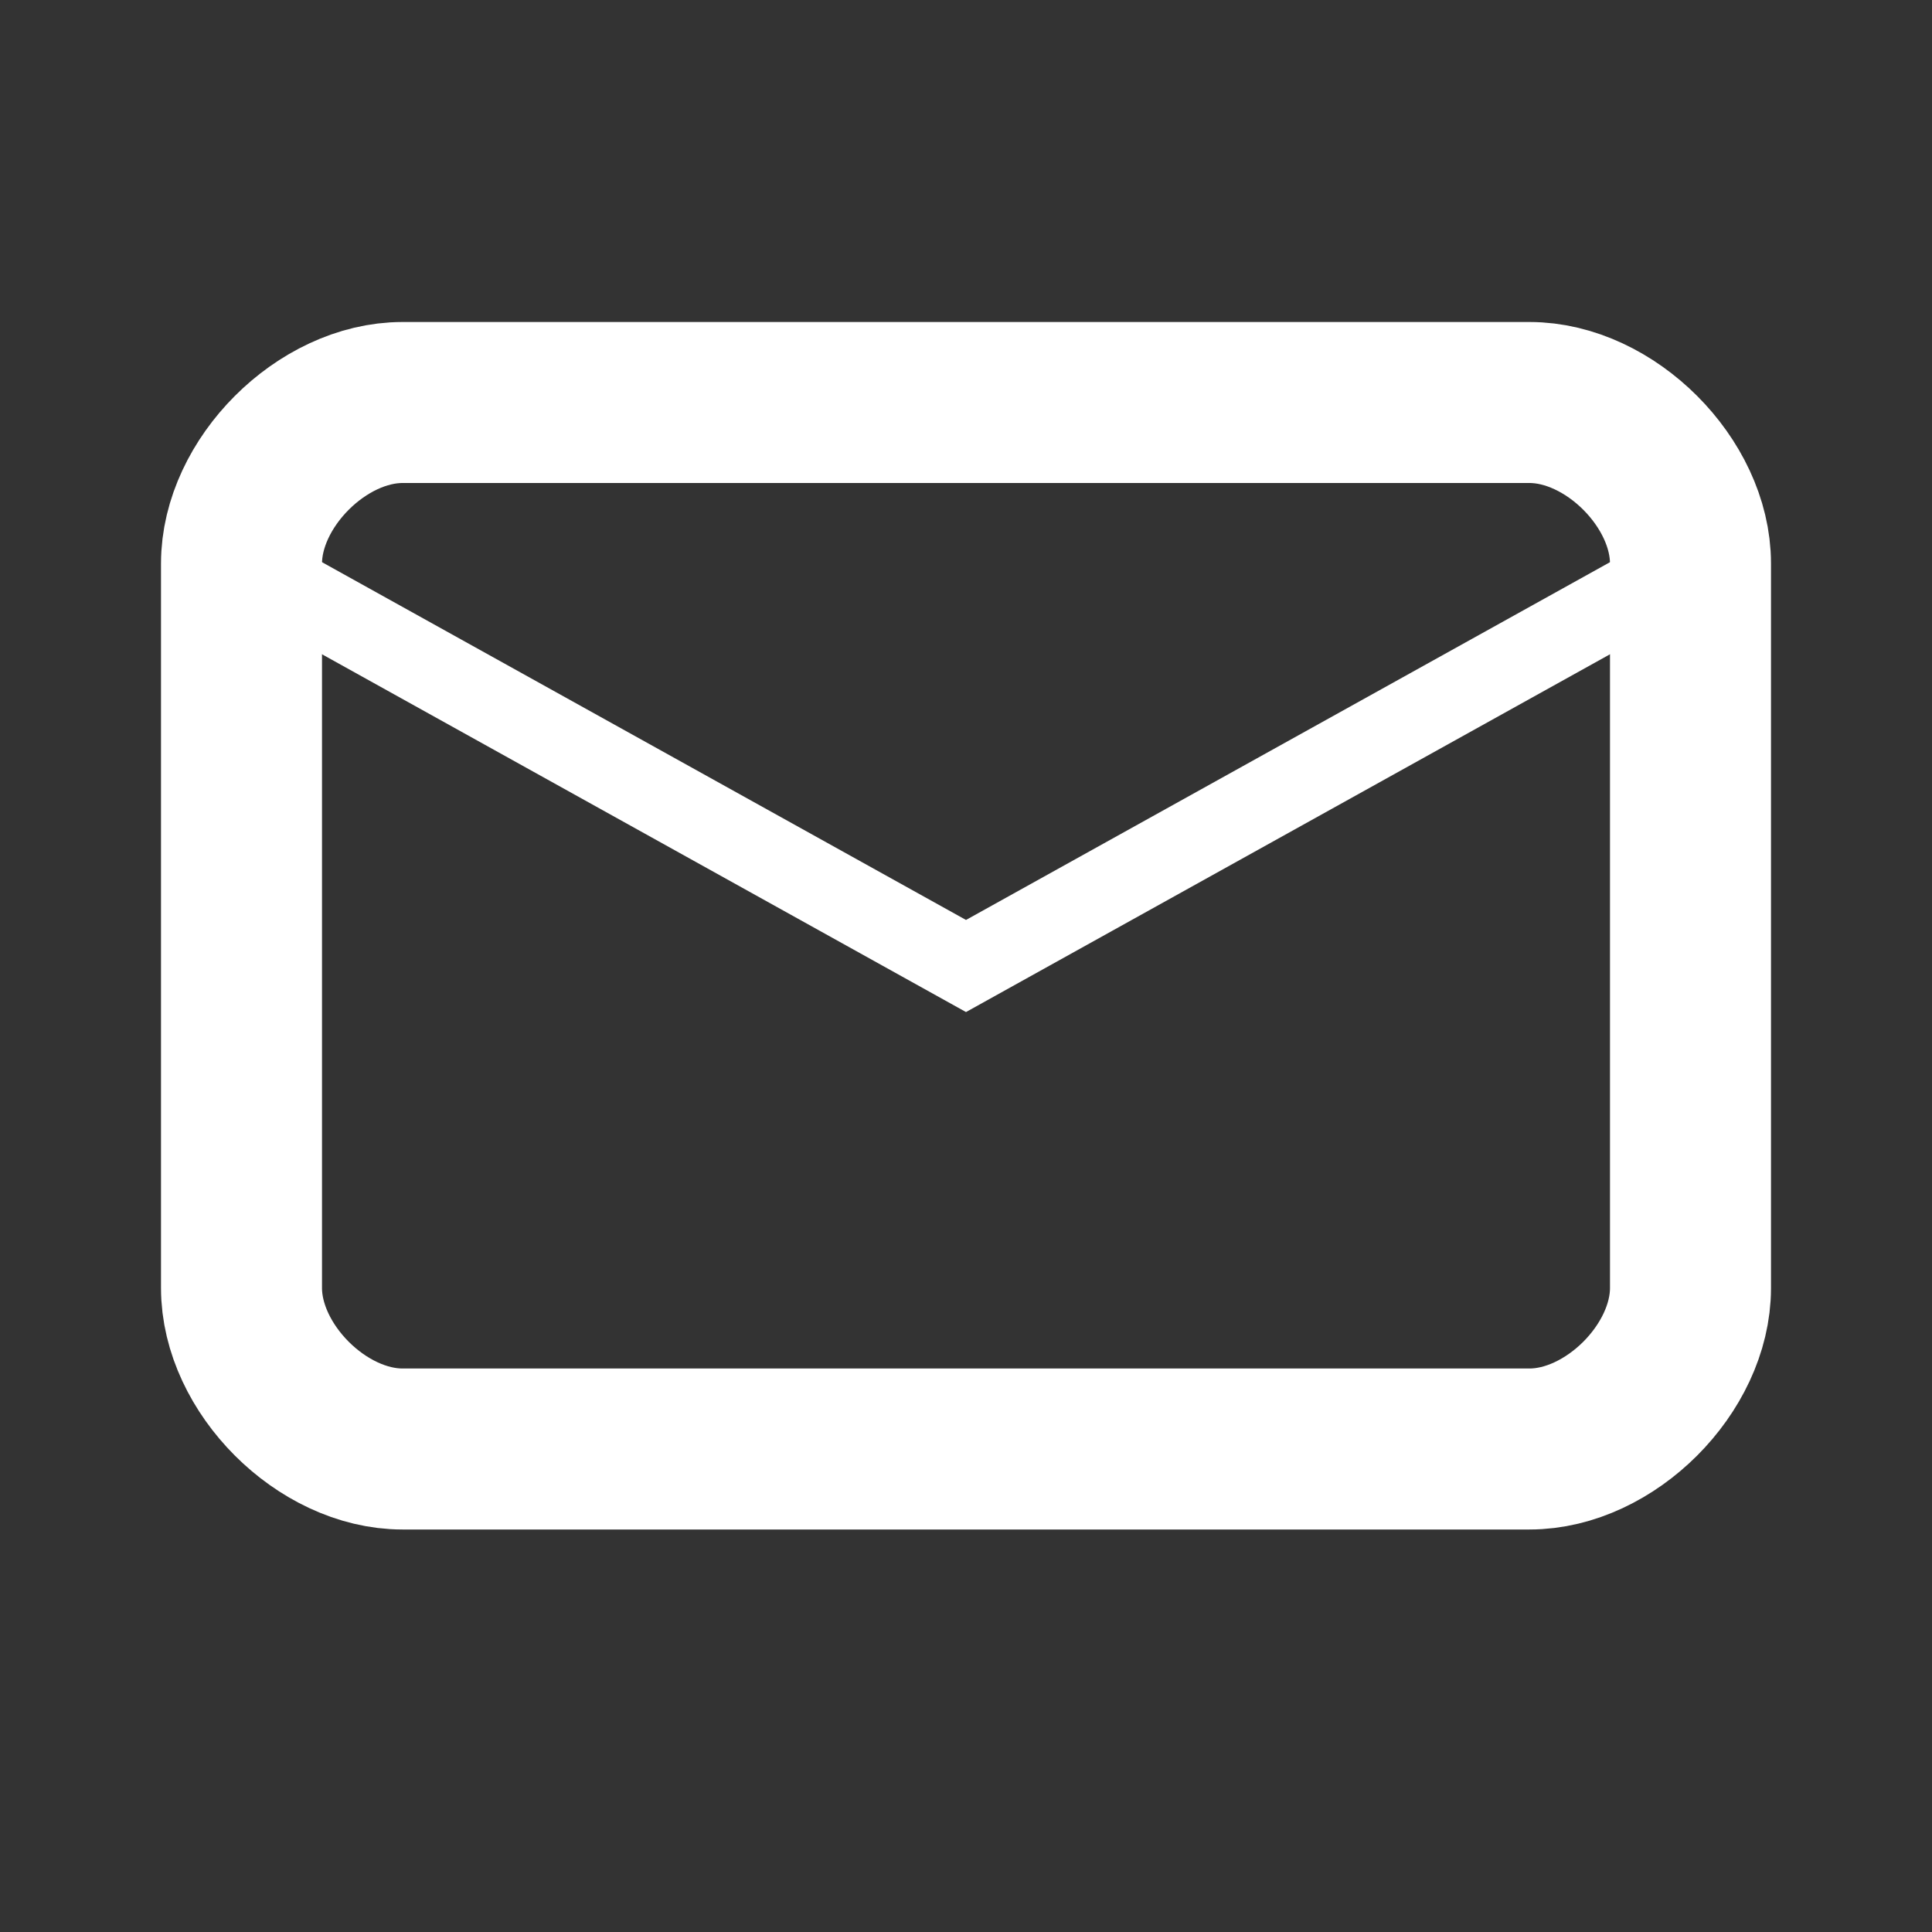 <svg height="24" viewBox="0 0 24 24" width="24" xmlns="http://www.w3.org/2000/svg">
  <rect x="0" y="0" width="24" height="24" fill="#333333" stroke="none"/>
  <path d="M 0 0 h 24 v 24 H 0 z" fill="none"/>
  
  <path
      d="M 3 7 v 9 c 0 1 1 2 2 2 h 14 c 1 0 2 -1 2 -2 v -9 c 0 -1 -1 -2 -2 -2 h -14 c -1 0 -2 1 -2 2"
      stroke="#ffffff"
      stroke-width="2"
      fill="none"/>
  <path
      d="M 3 7 L 12 12 L 21 7"
      stroke="#ffffff"
      strokewidth="2"
      fill="none"/>
</svg>
